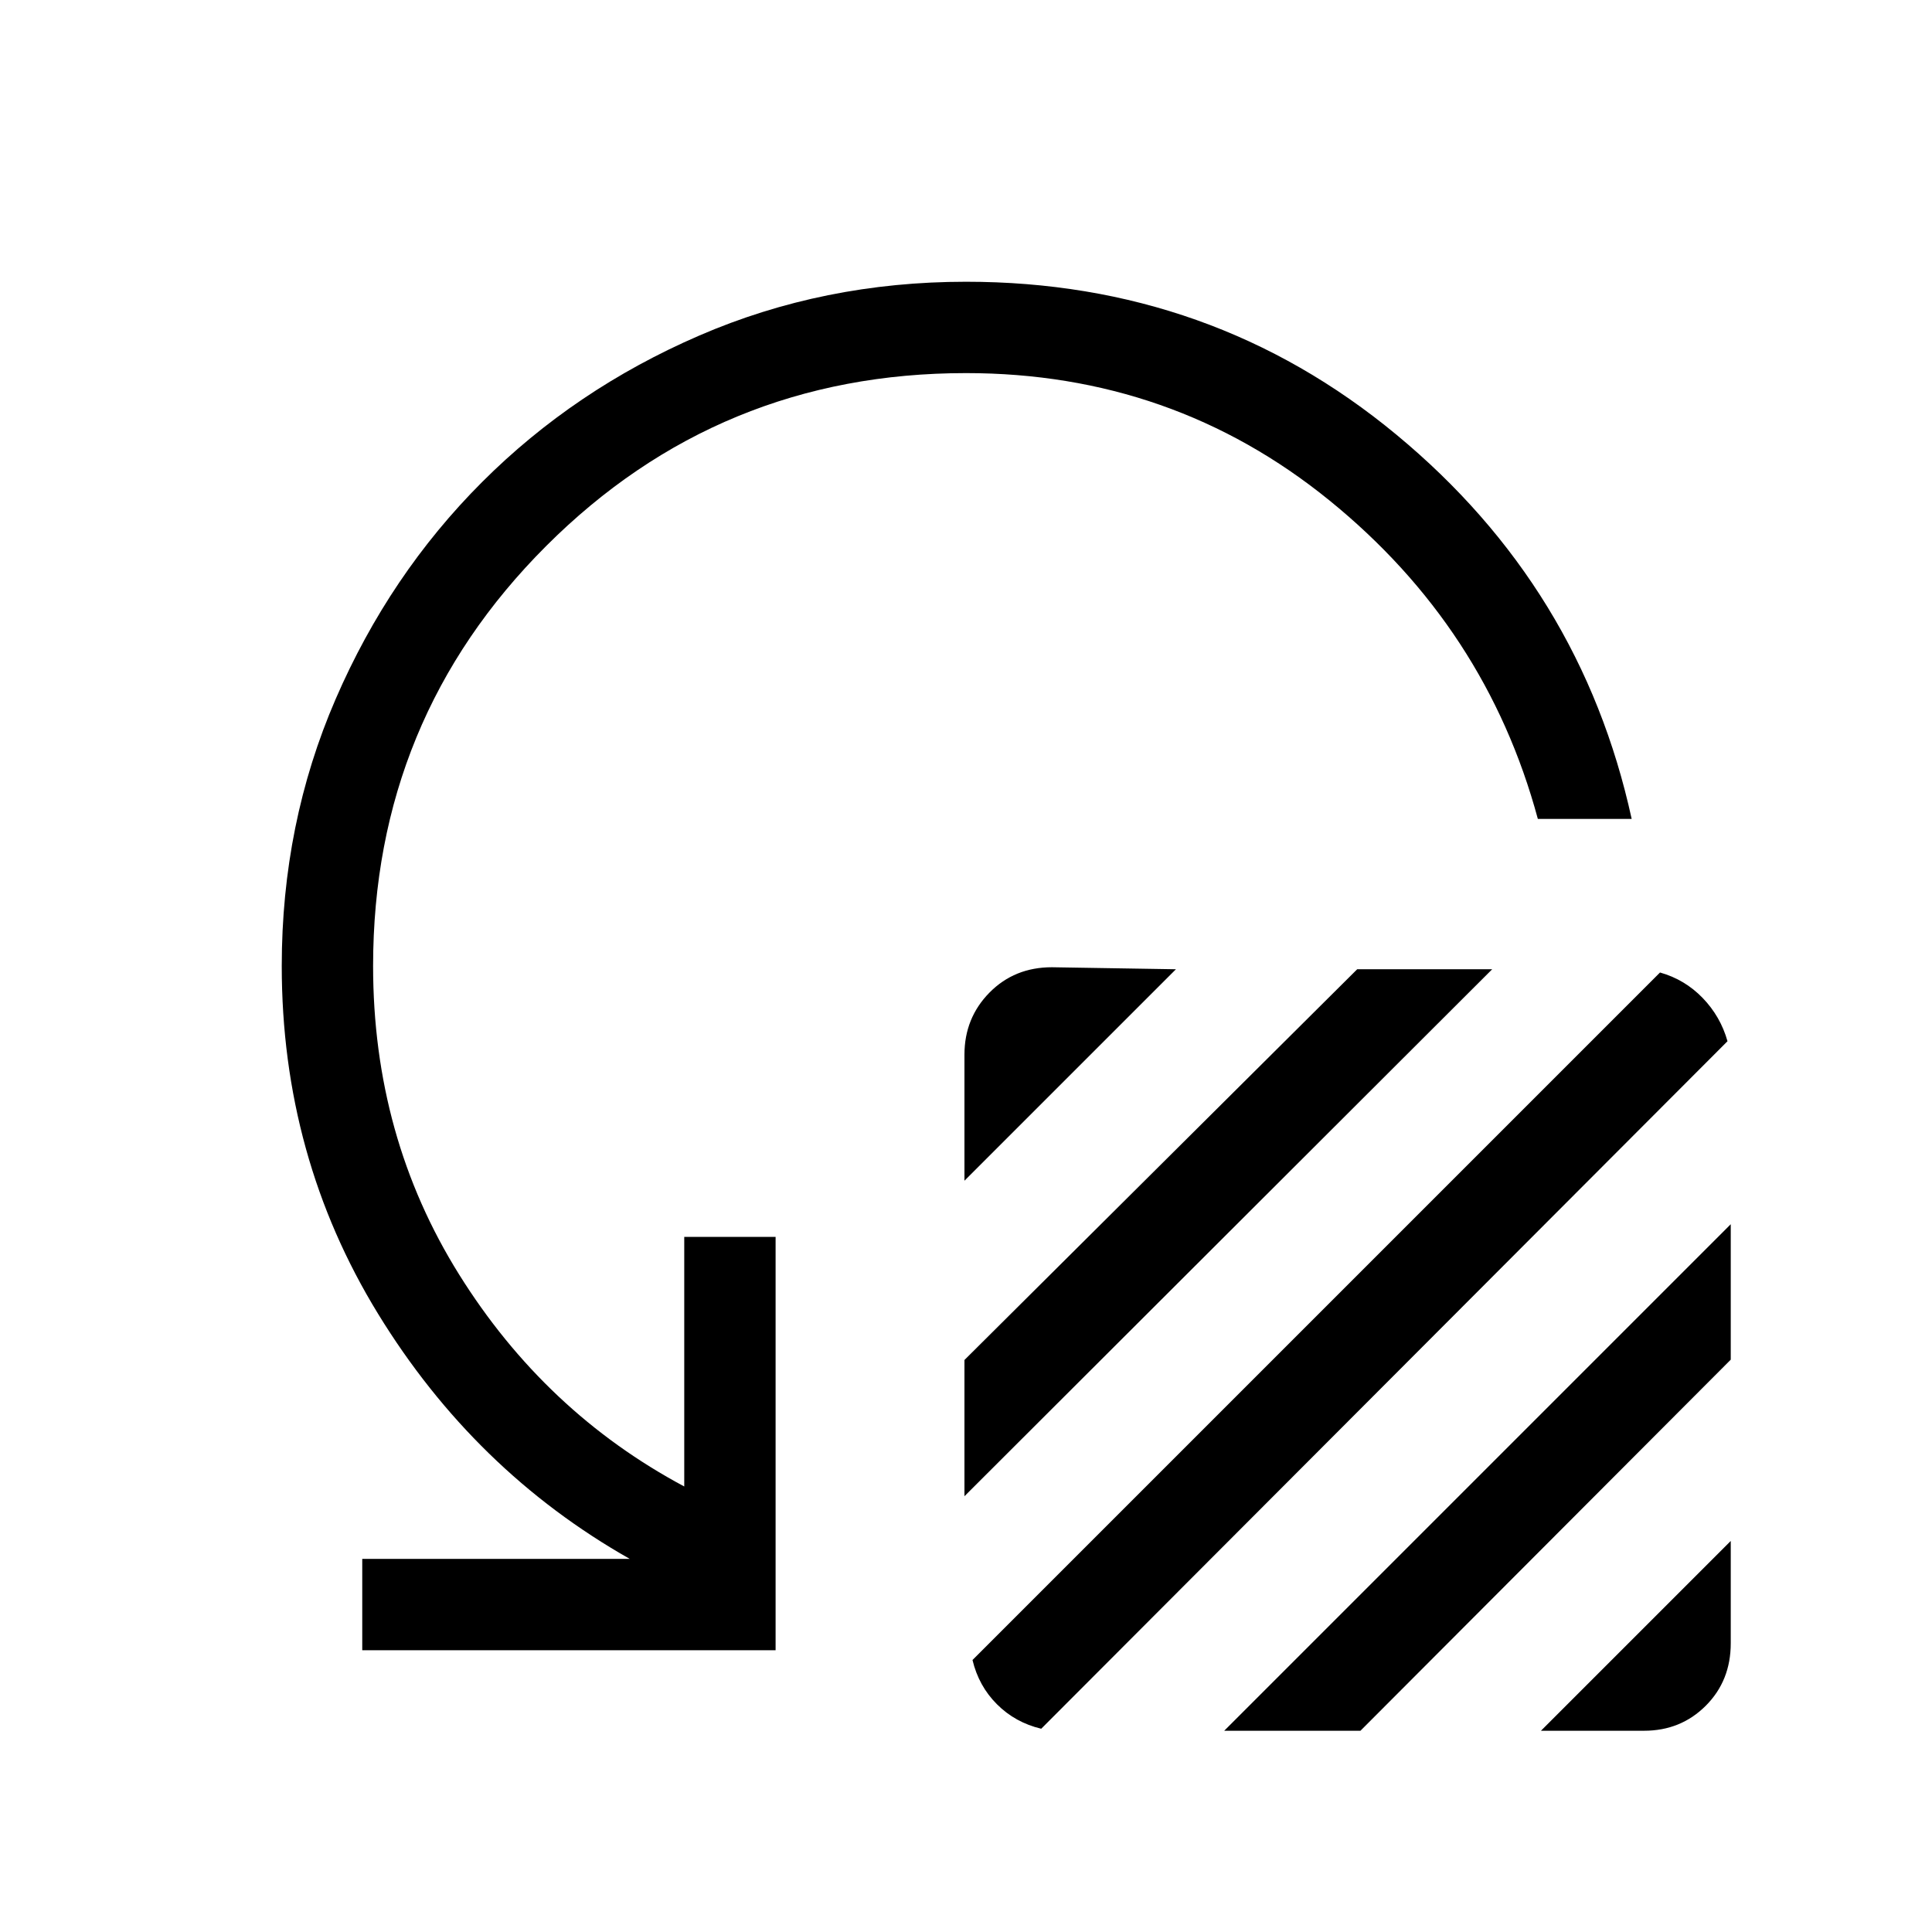 <svg xmlns="http://www.w3.org/2000/svg" height="48" viewBox="0 -960 960 960" width="48"><path d="M479.23-373.31v-62.61q0-18.23 12.42-30.85 12.43-12.61 31.04-12.61l61.62 1-105.08 105.07Zm0 156.77v-67.69l195.15-194.15h67.08L479.23-216.54Zm4 81.39 341.62-341.62q12.3 3.46 21.19 12.65 8.88 9.2 12.34 21.5L517.38-101q-12.92-3.08-22-12.16-9.07-9.07-12.15-21.99ZM608.31-100 860-351.69v67.3L676-100h-67.69Zm157.38 0L860-194.31v50.85q0 18.61-12.42 31.04Q835.15-100 816.92-100h-51.23Zm45.08-453.08h-46.62q-25.69-95.07-103.61-158.3-77.93-63.23-180.54-63.23-122.69 0-208.65 85.96-85.96 85.96-85.96 208.65 0 84.85 42.73 153.27Q270.85-258.31 340-221.38v-124.01h45.39V-140H180v-45.39h132.93q-77.24-43.76-125.08-121.8Q140-385.23 140-480q0-70.77 26.77-132.61 26.77-61.85 72.77-107.85 46-46 107.85-72.77Q409.23-820 480-820q122.08 0 213.88 76 91.81 76 116.89 190.92Z"/></svg>